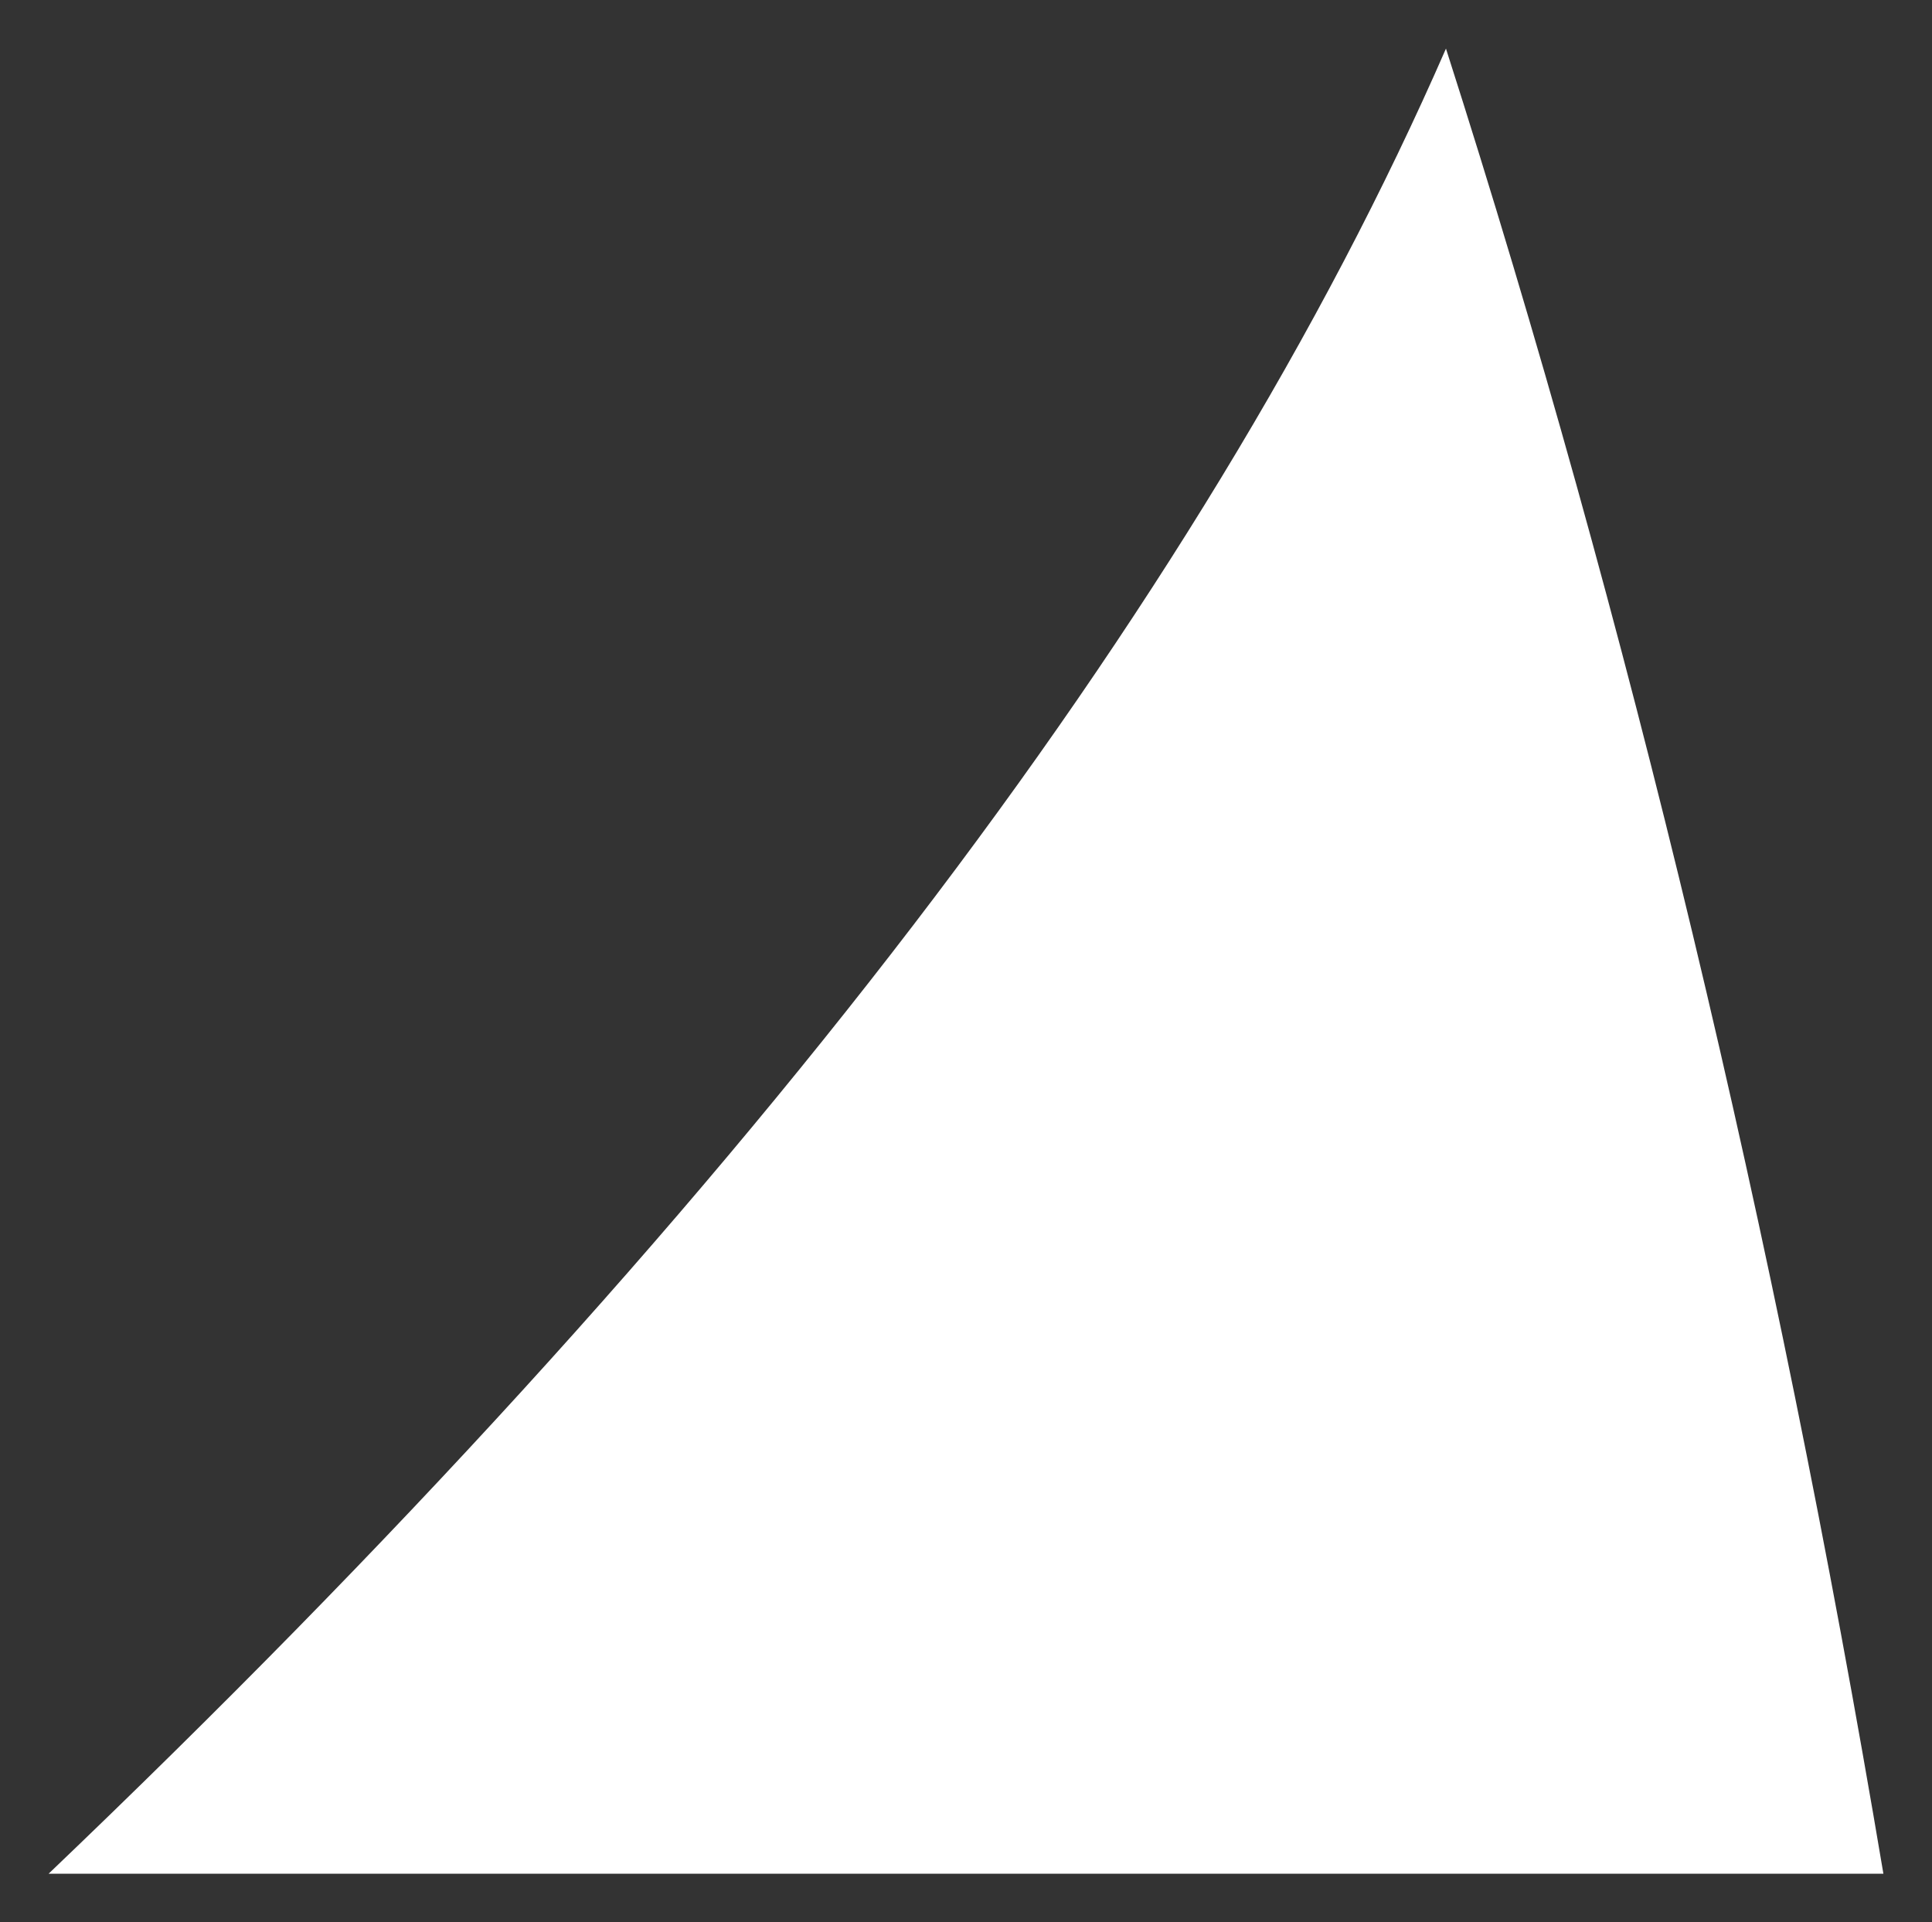 <?xml version="1.0" encoding="UTF-8" standalone="no"?>
<svg xmlns:xlink="http://www.w3.org/1999/xlink" height="39.55px" width="39.75px" xmlns="http://www.w3.org/2000/svg">
  <rect width="100%" height="100%" fill="#333333" stroke="none"/>
  <g transform="matrix(1.0, 0.0, 0.0, 1.0, -96.35, -123.7)">
    <path d="M126.1 124.7 Q131.75 142.35 135.1 162.25 L97.35 162.25 Q118.55 142.0 126.1 124.7" fill="#ffffff" fill-rule="evenodd" stroke="none"/>
  </g>
</svg>